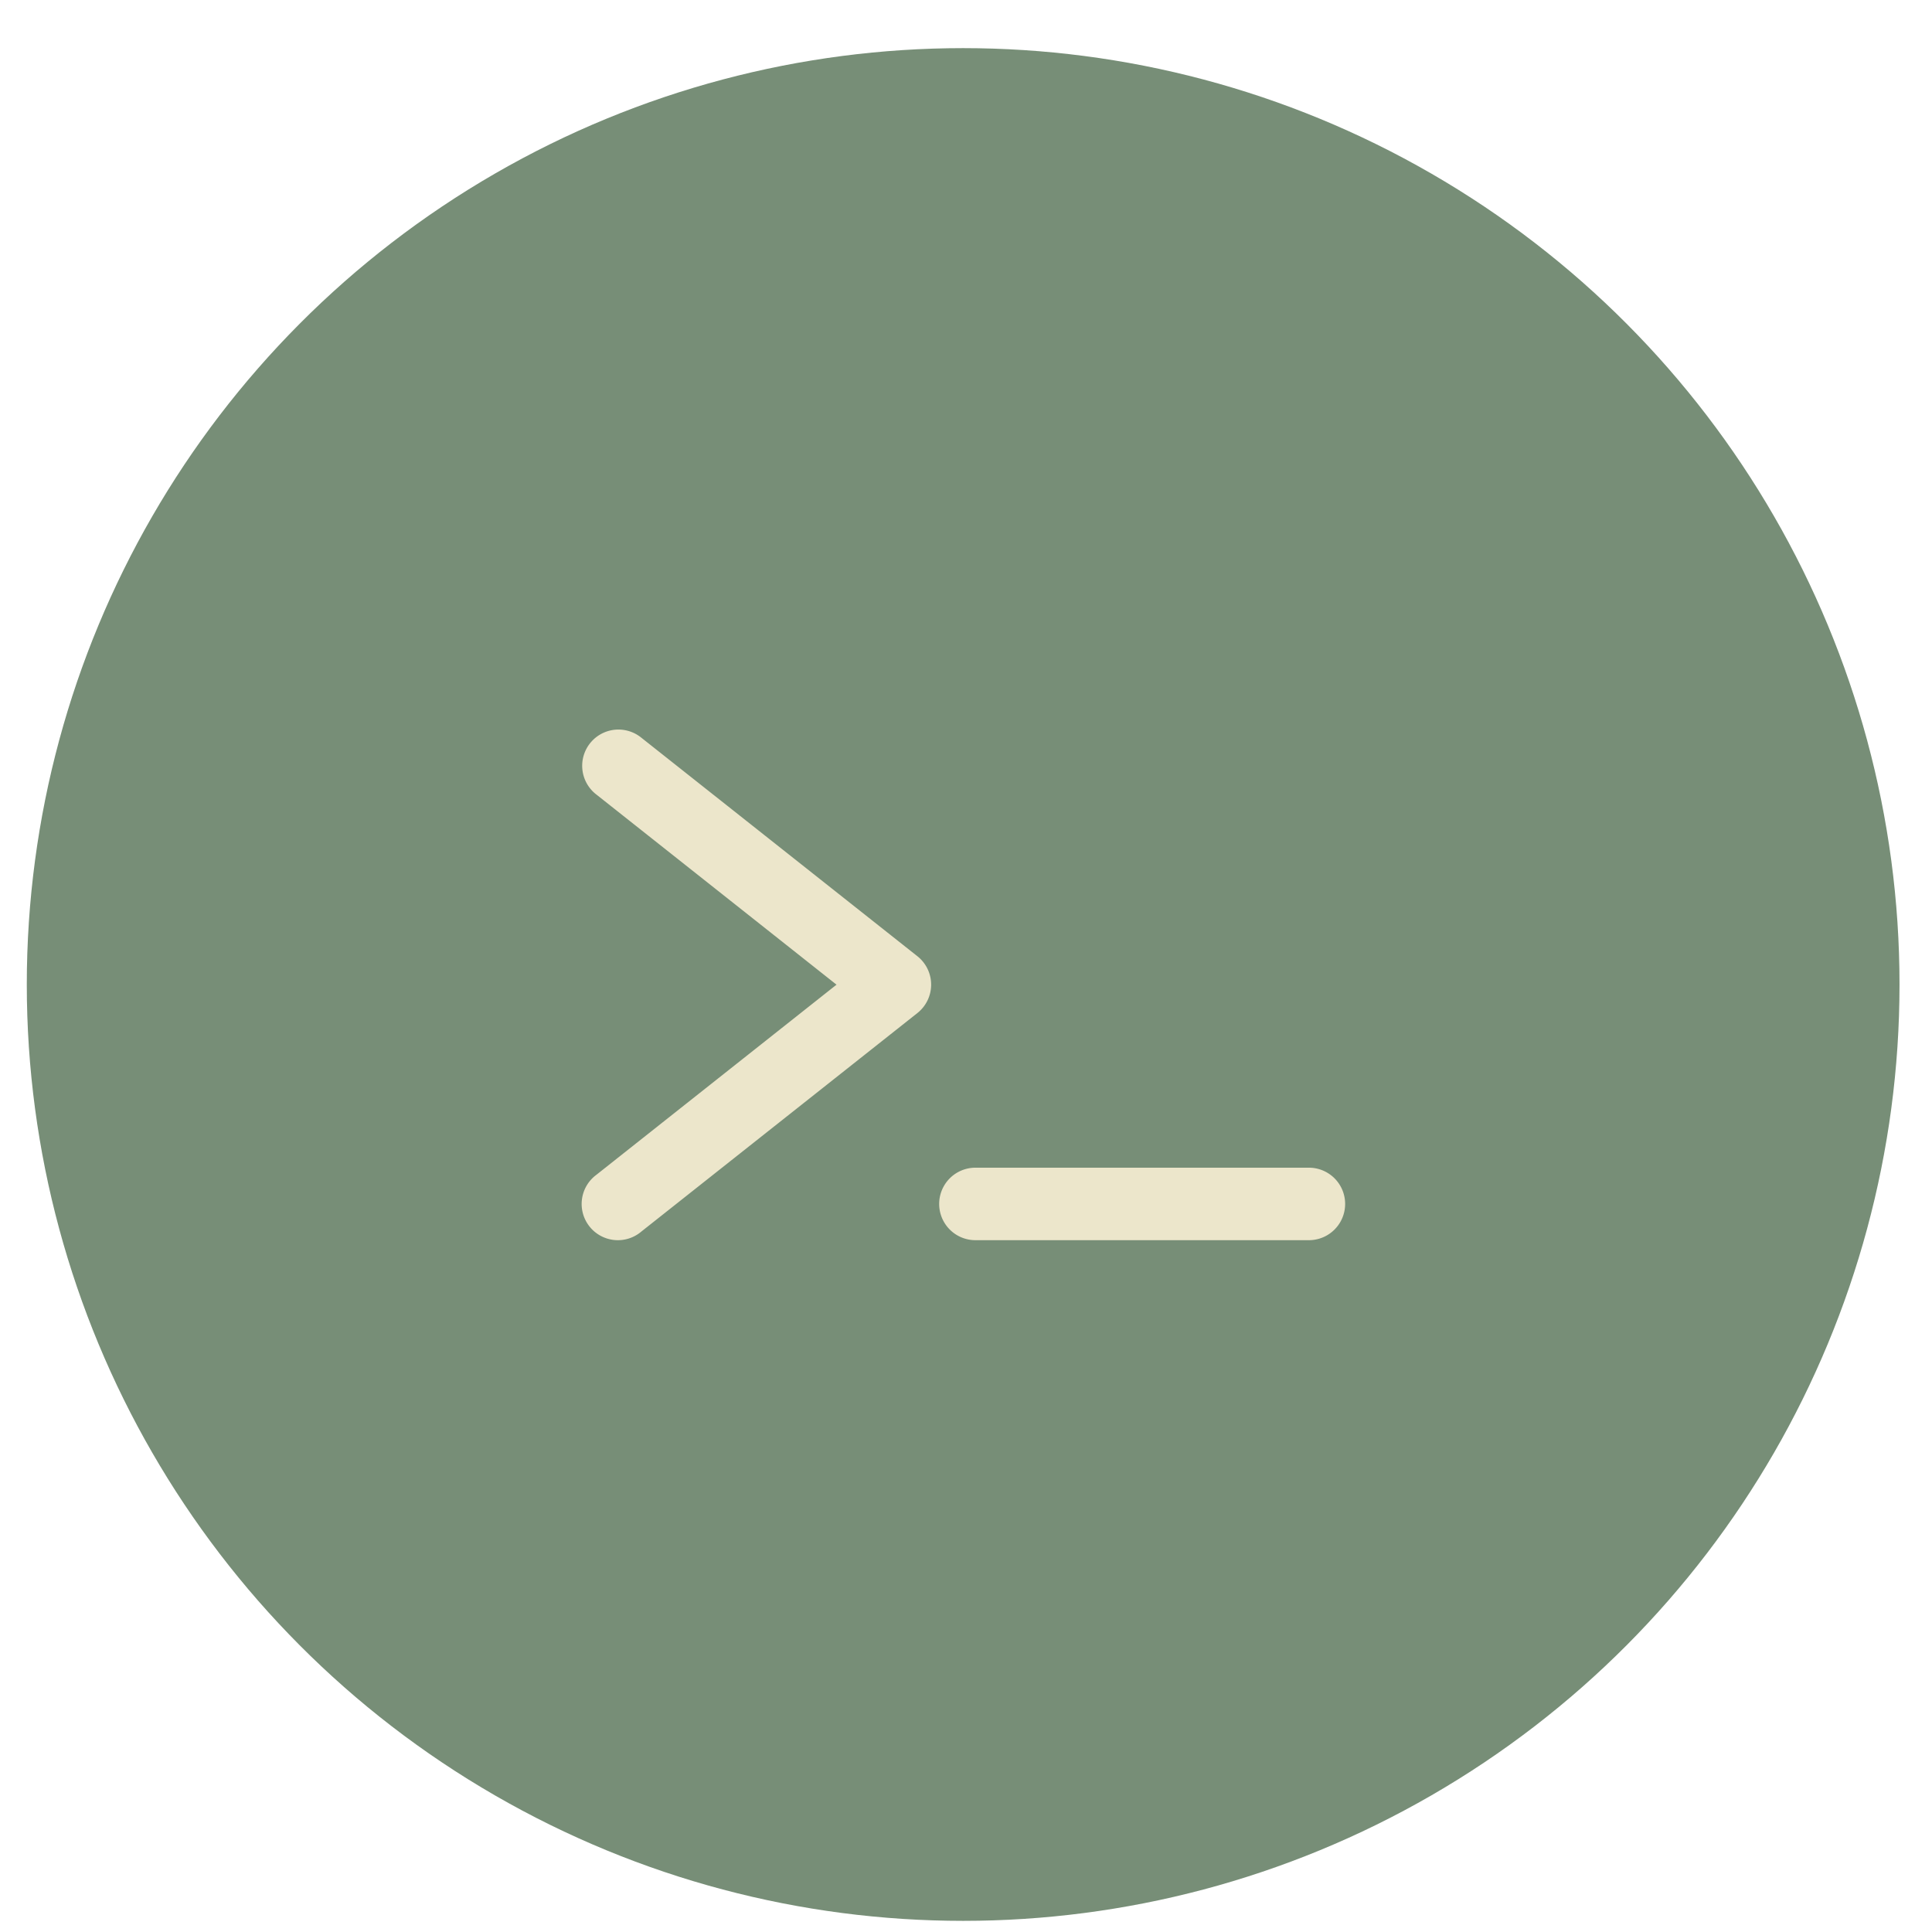 <svg height="48" width="48" xmlns="http://www.w3.org/2000/svg"><circle cx="23.941" cy="31.535" fill="#768D76" opacity=".99" r="13.233" transform="matrix(1.758 0 0 1.758 -18.159 -30.979)"/><path d="m15.351 18.126a.9.9 0 0 0 -.533 1.615l5.965 4.723-5.965 4.723a.9.9 0 1 0 1.117 1.41l6.857-5.428a.9.9 0 0 0 0-1.412l-6.857-5.428a.9.9 0 0 0 -.584-.203zm8.883 10.885a.9.9 0 1 0 0 1.801h8.285a.9.9 0 1 0 0-1.801z" fill="#ECE6CB" fill-rule="evenodd"/></svg>

